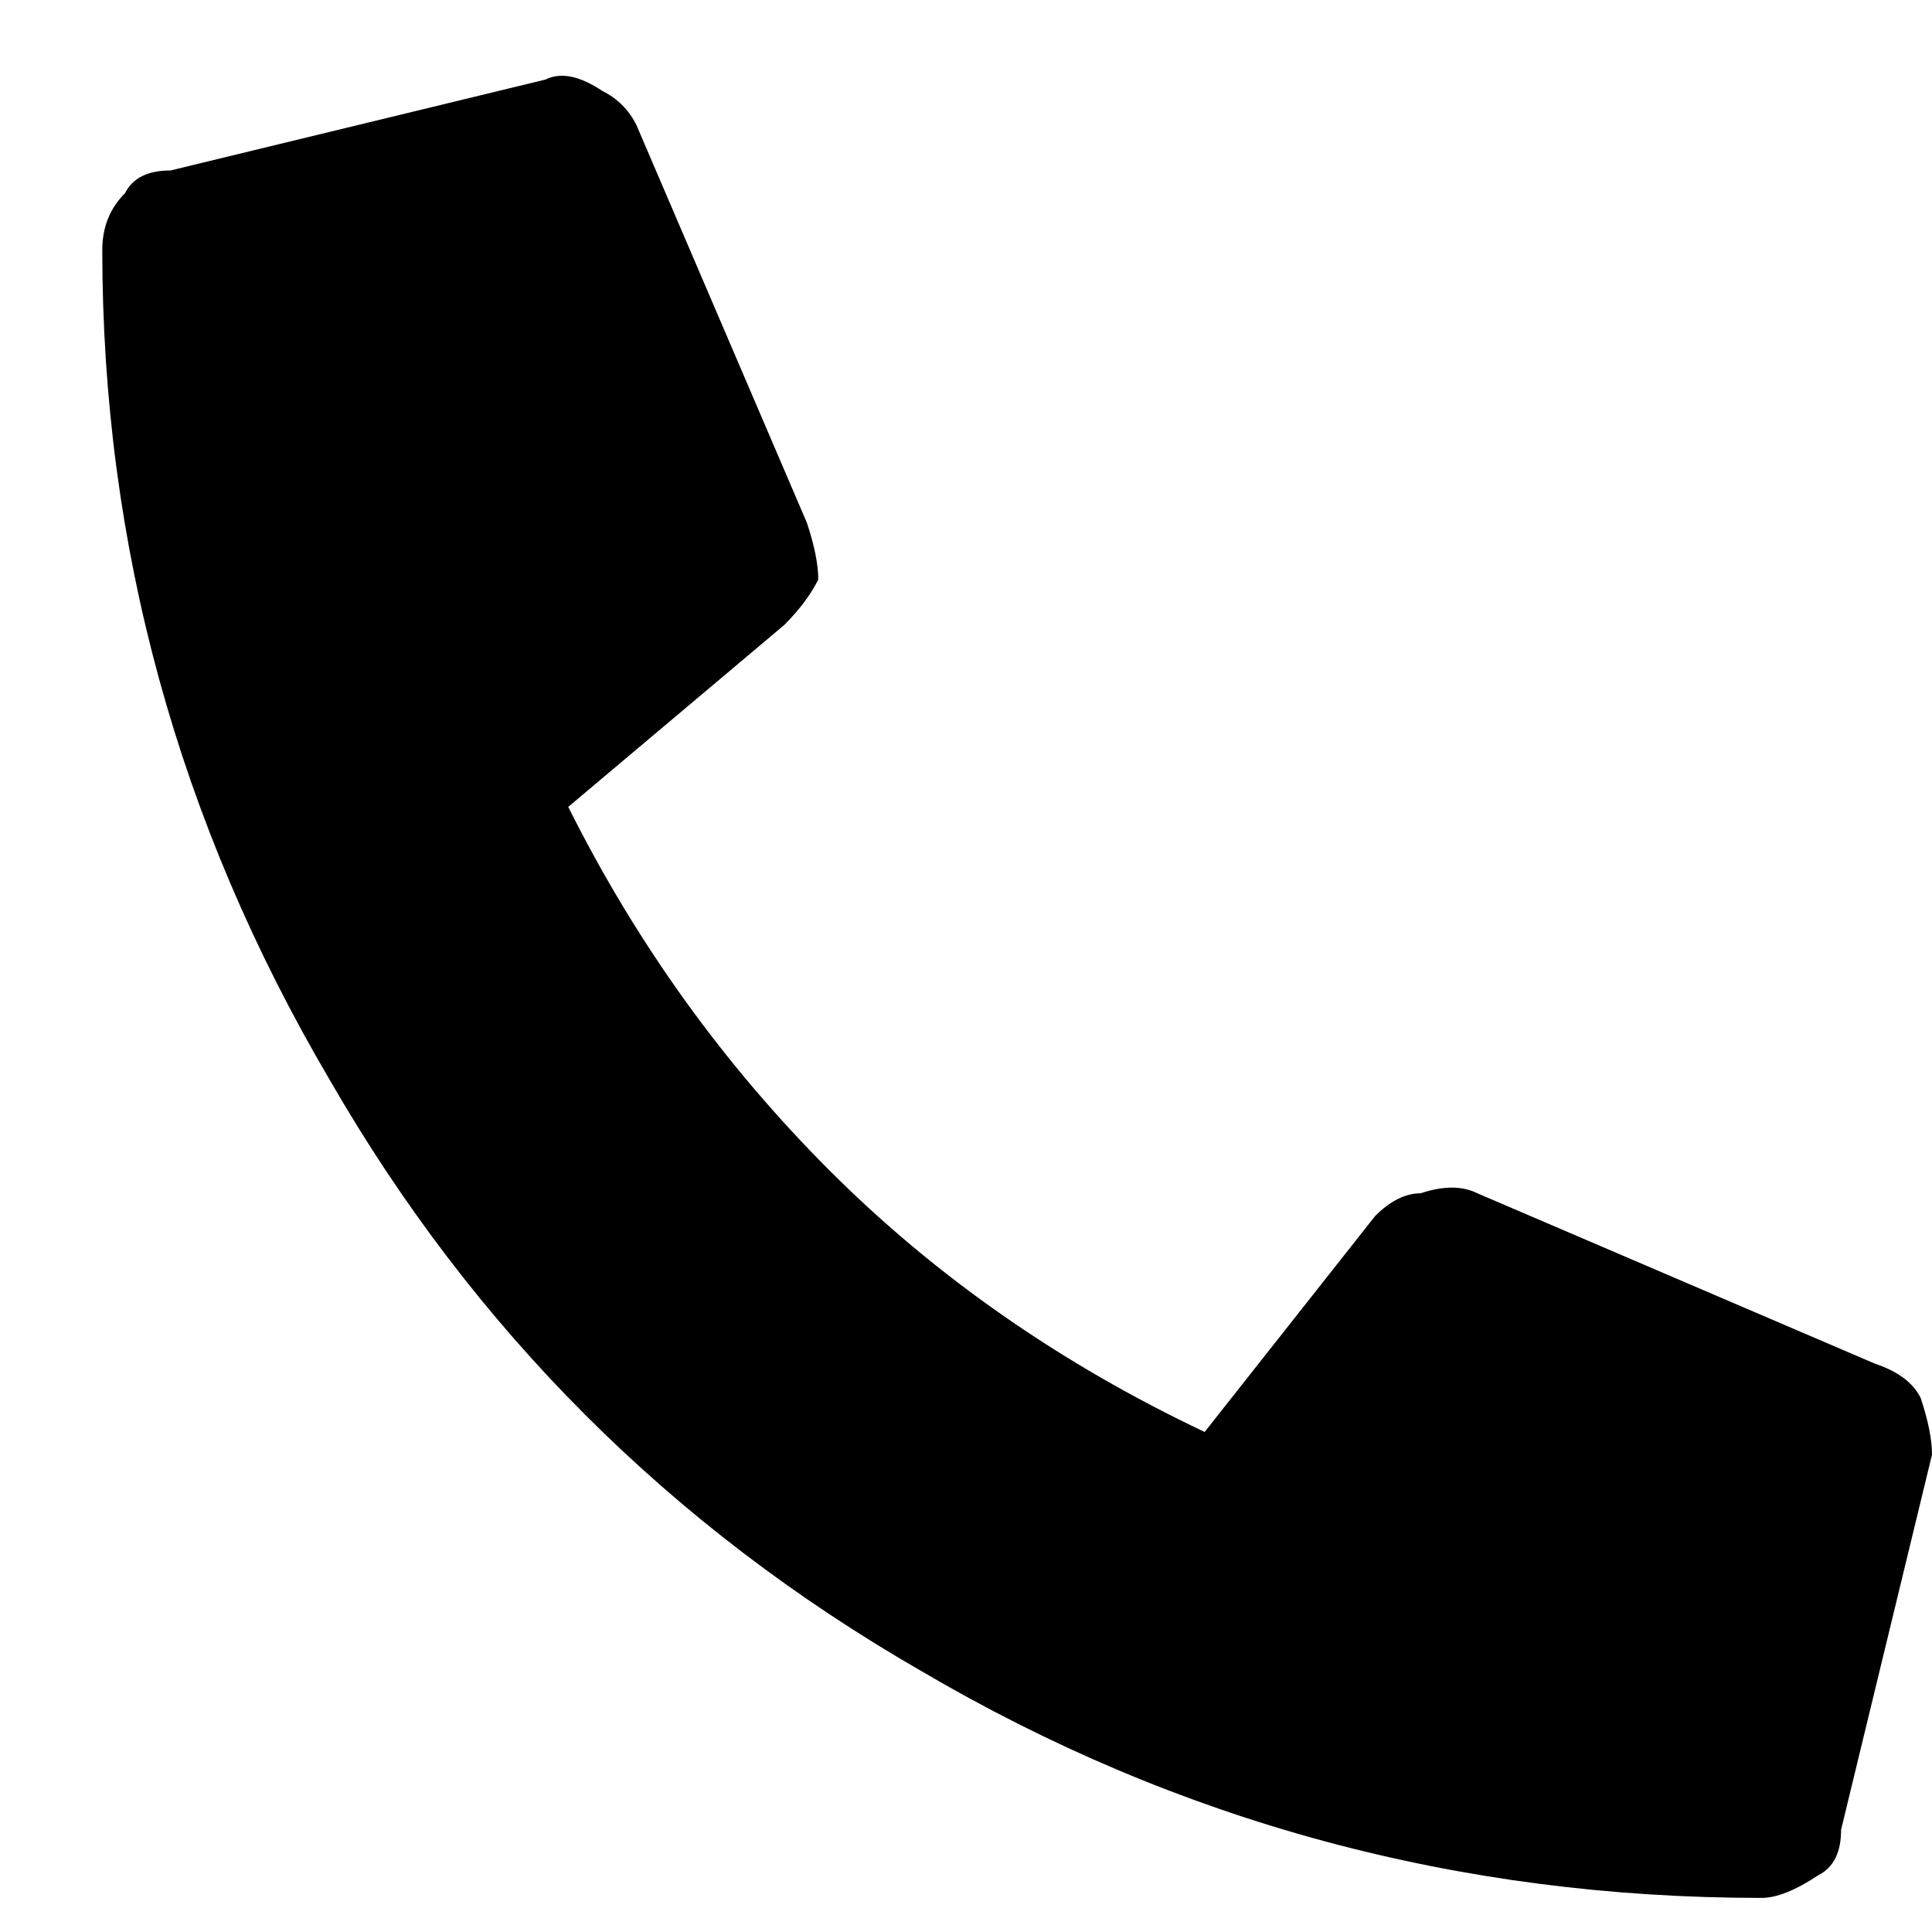 <svg version="1.2" xmlns="http://www.w3.org/2000/svg" viewBox="0 0 17 17"><path class="a" d="m1.5 1.5q-0.3 0-0.4 0.2-0.2 0.2-0.2 0.5 0 3.9 2 7.3 1.9 3.3 5.2 5.2 3.4 2 7.4 2 0.2 0 0.5-0.2 0.2-0.1 0.2-0.4l0.8-3.3q0-0.2-0.1-0.5-0.1-0.2-0.4-0.3l-3.5-1.5q-0.2-0.1-0.5 0-0.2 0-0.4 0.2l-1.5 1.9q-1.9-0.9-3.3-2.3-1.4-1.4-2.3-3.2l1.9-1.6q0.2-0.2 0.3-0.4 0-0.2-0.1-0.5l-1.5-3.5q-0.1-0.2-0.3-0.3-0.3-0.2-0.5-0.1z"/></svg>
